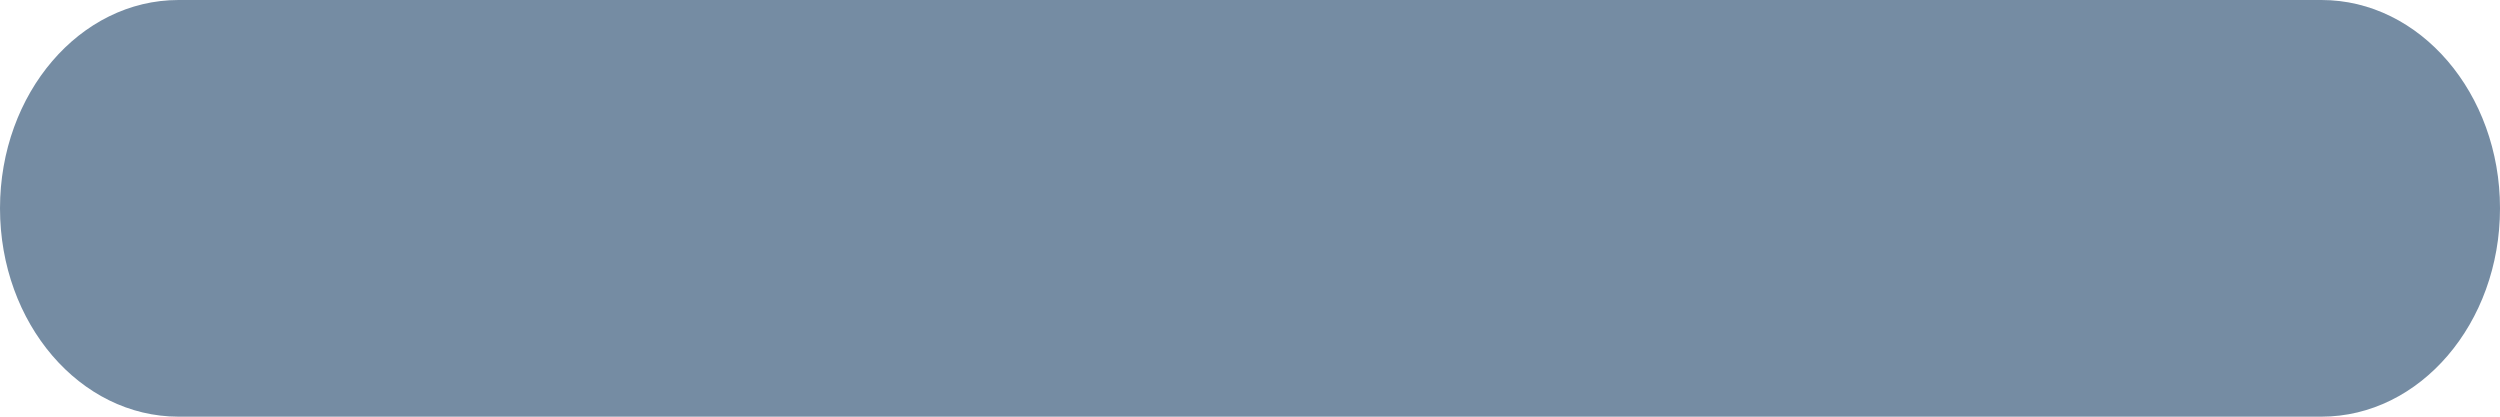 <svg id="meteor-icon-kit__regular-minus-xs" viewBox="6 11 12 2" fill="none" xmlns="http://www.w3.org/2000/svg"><path fill-rule="evenodd" clip-rule="evenodd" d="M6.857 13H17.143C17.616 13 18 12.552 18 12C18 11.448 17.616 11 17.143 11H6.857C6.384 11 6 11.448 6 12C6 12.552 6.384 13 6.857 13Z" fill="#758CA3"/><mask id="mask0_0_198" style="mask-type:luminance" maskUnits="userSpaceOnUse" x="6" y="11" width="12" height="2"><path fill-rule="evenodd" clip-rule="evenodd" d="M6.857 13H17.143C17.616 13 18 12.552 18 12C18 11.448 17.616 11 17.143 11H6.857C6.384 11 6 11.448 6 12C6 12.552 6.384 13 6.857 13Z" fill="white"/></mask><g mask="url(#mask0_0_198)"/></svg>